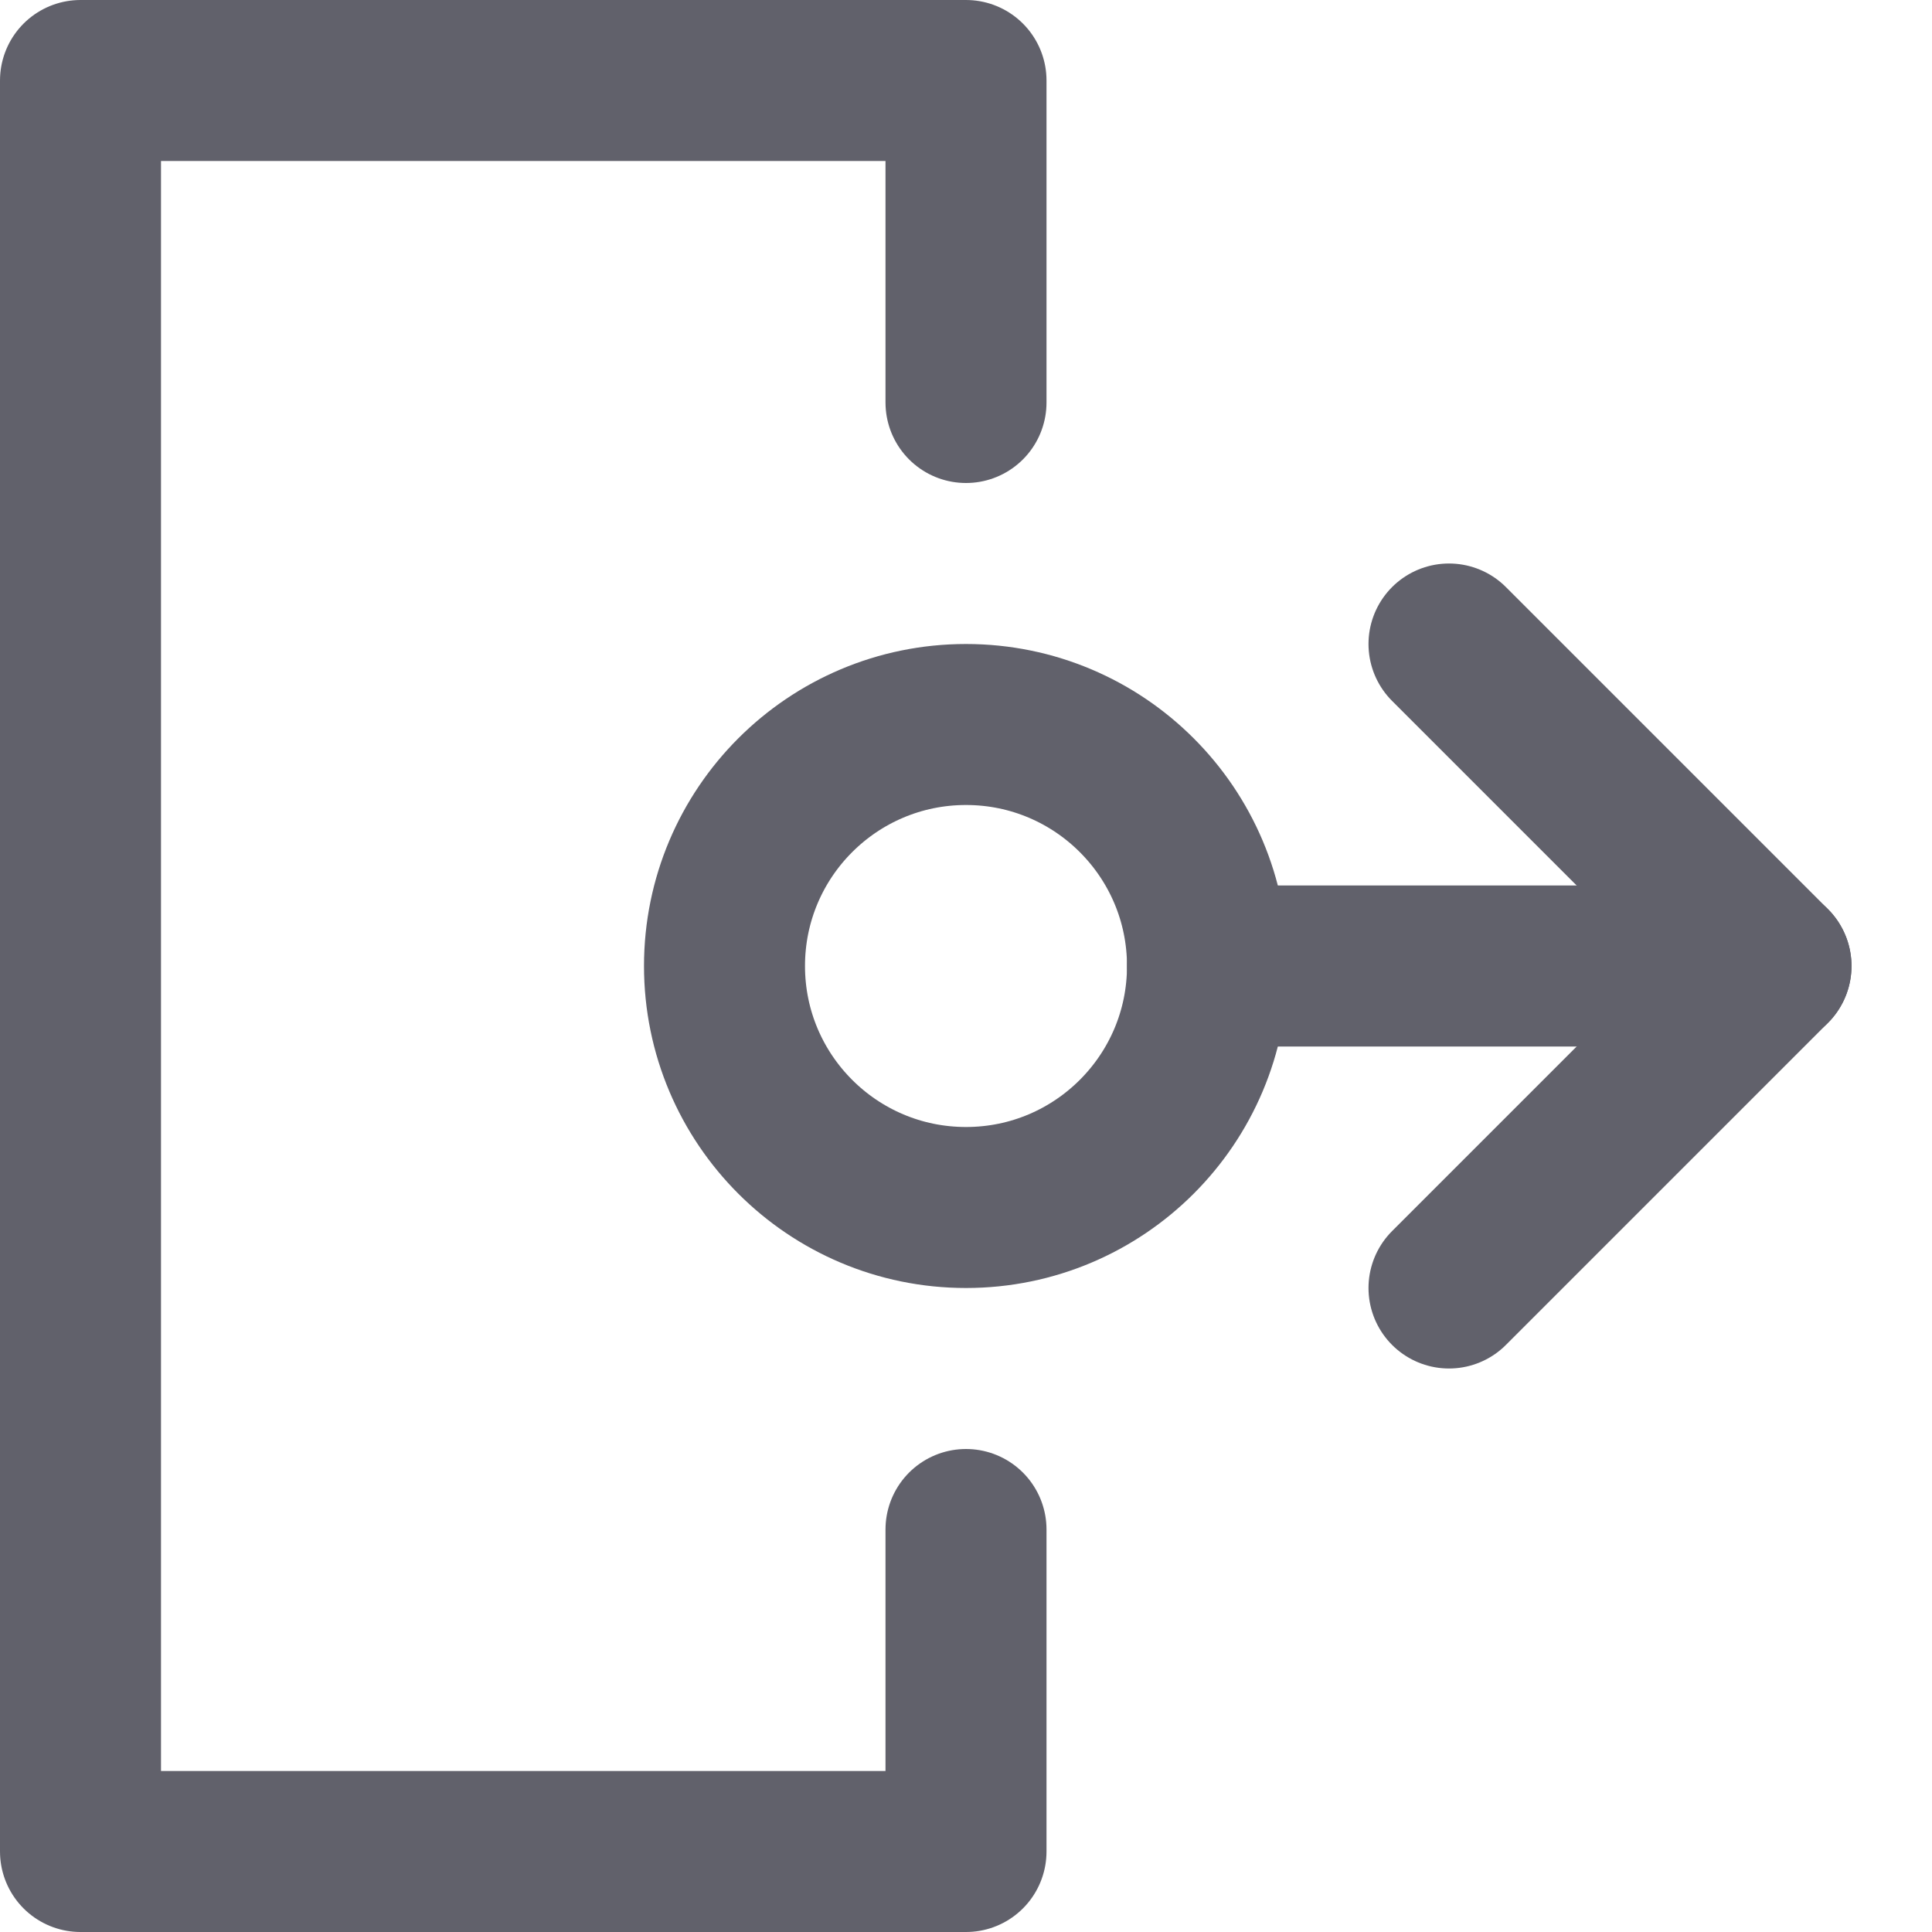 <svg xmlns="http://www.w3.org/2000/svg" height="24" width="24" viewBox="0 0 24 24"><title>prototype 5</title><g stroke-linecap="round" fill="#61616b" stroke-linejoin="round" class="nc-icon-wrapper"><polyline points="12 5 12 1 1 1 1 23 12 23 12 19" fill="none" stroke="#61616b" stroke-width="2"></polyline> <circle cx="12" cy="12" r="3" fill="none" stroke="#61616b" stroke-width="2" data-color="color-2"></circle> <line x1="15" y1="12" x2="22" y2="12" fill="none" stroke="#61616b" stroke-width="2" data-cap="butt" data-color="color-2"></line> <polyline points="18 8 22 12 18 16" fill="none" stroke="#61616b" stroke-width="2" data-color="color-2"></polyline></g></svg>